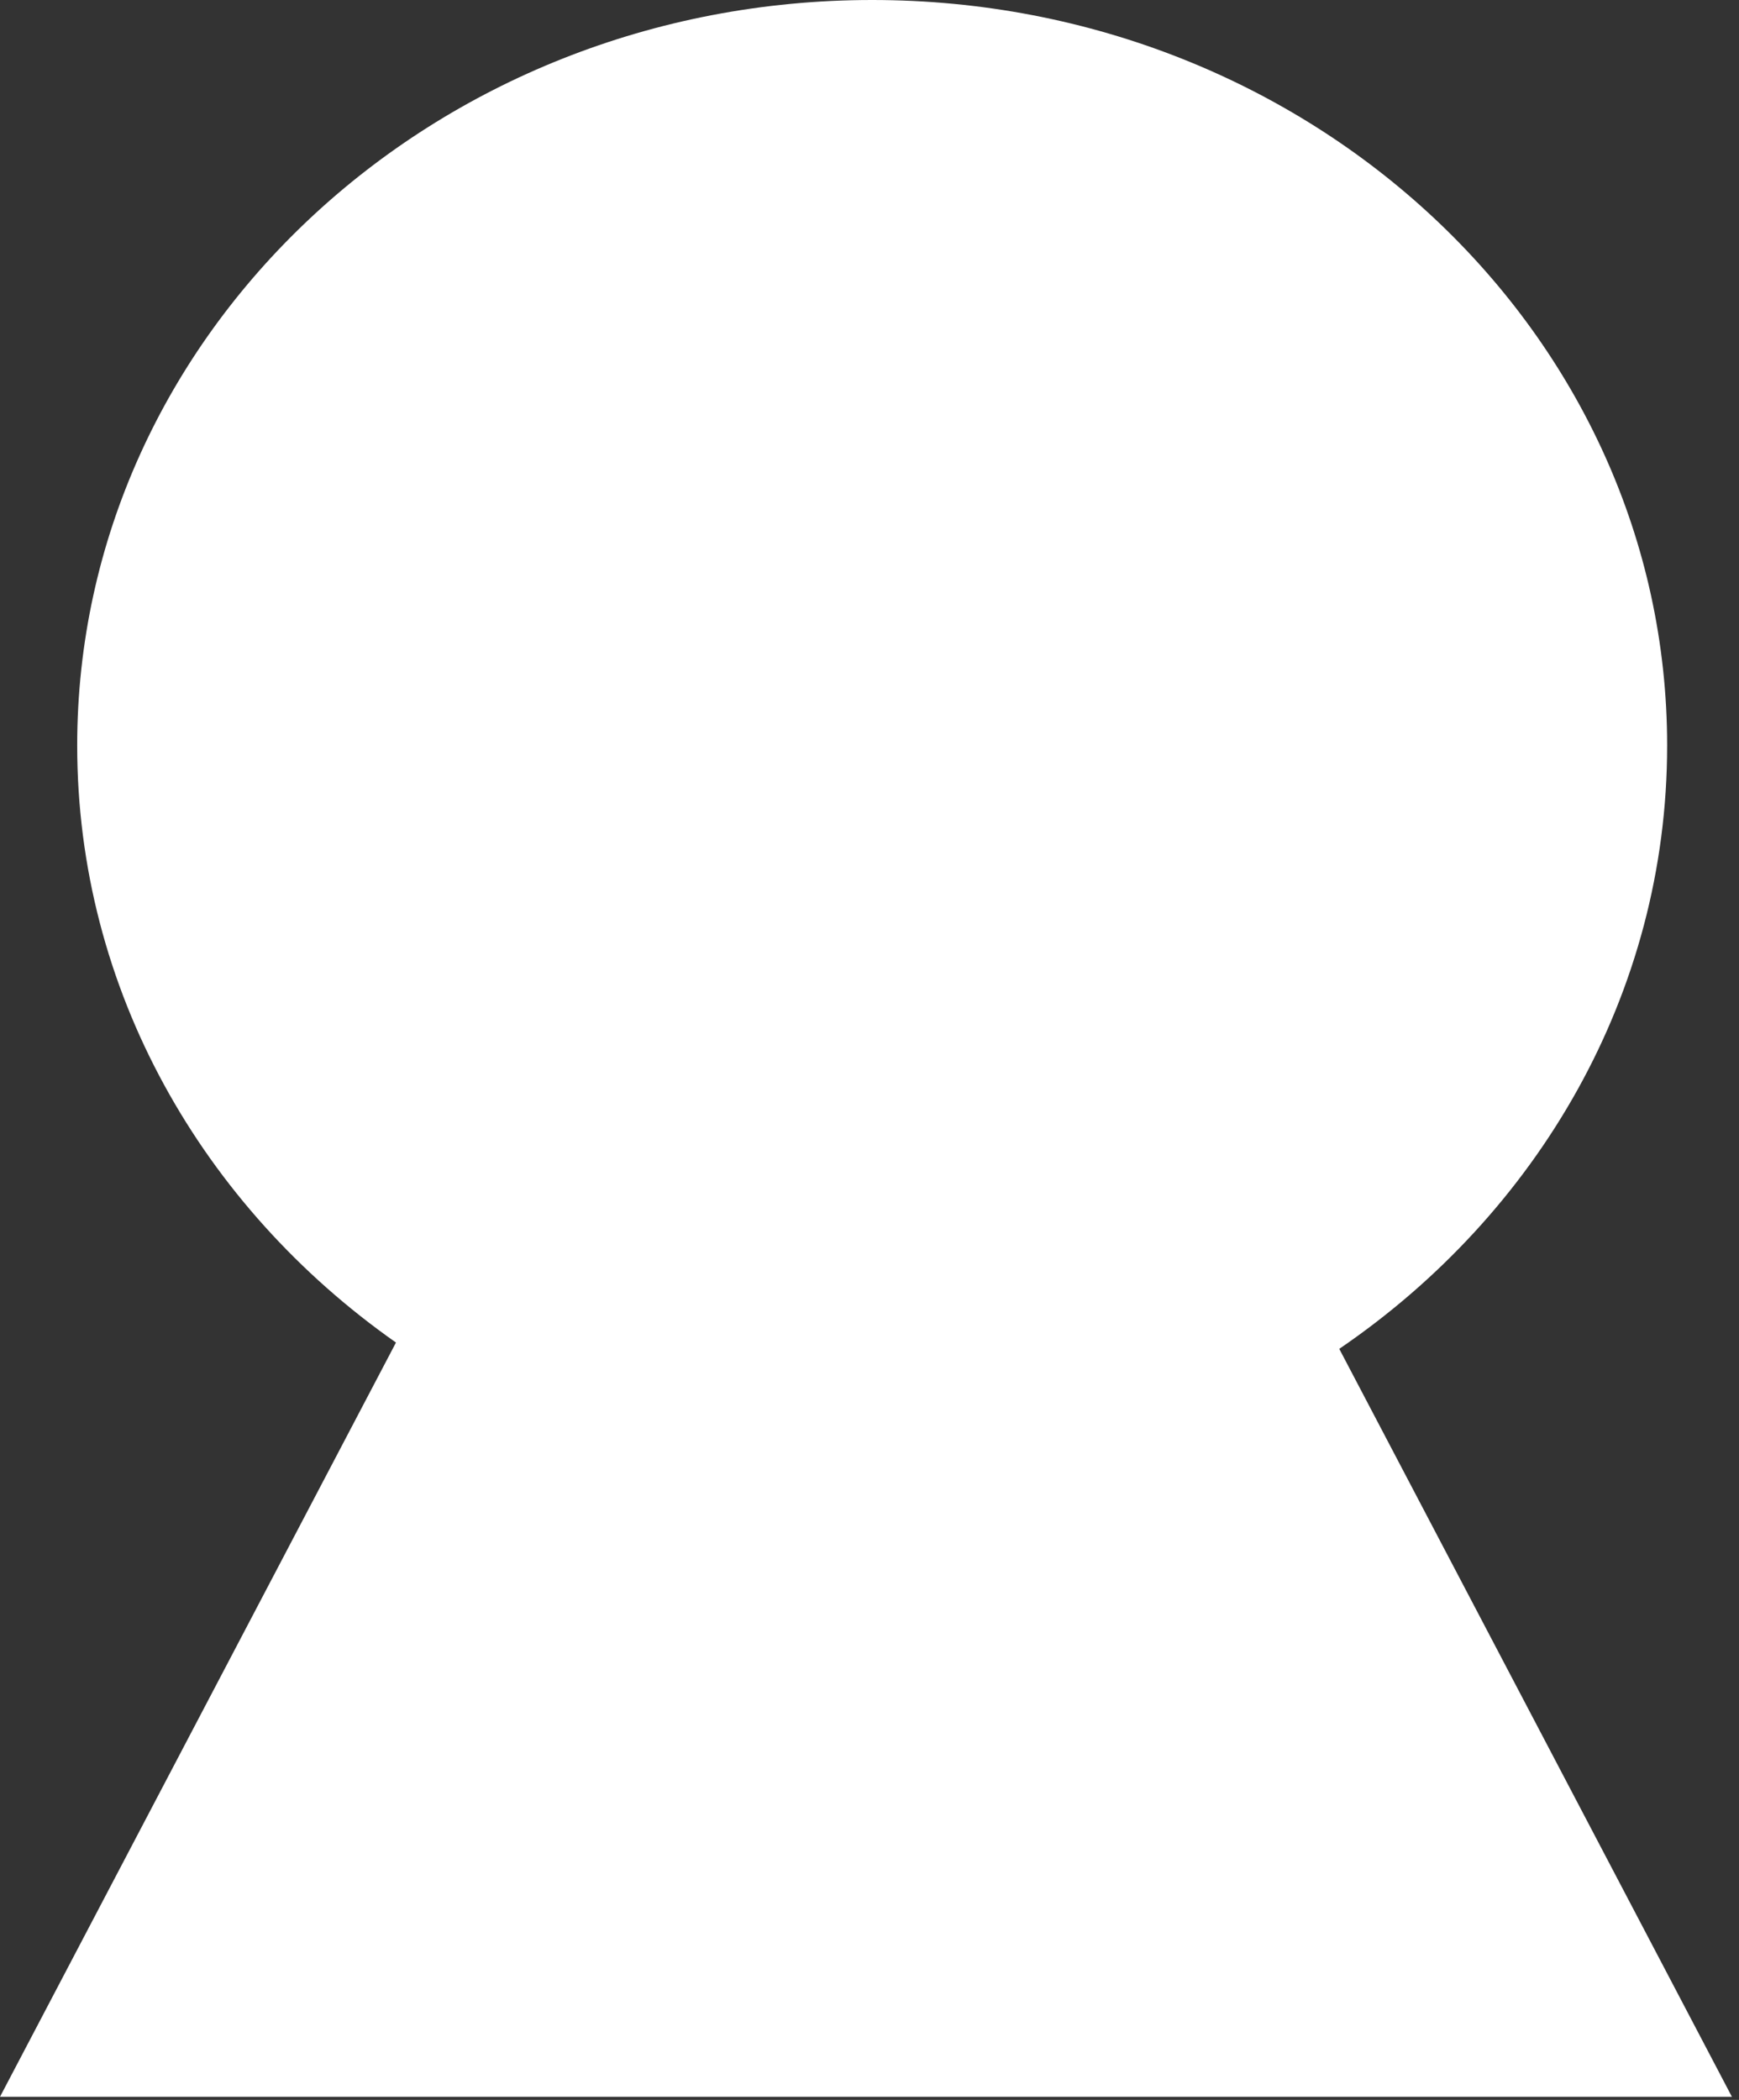 <svg width="140" height="169" viewBox="0 0 140 169" fill="none" xmlns="http://www.w3.org/2000/svg">
<rect x="0" y="0" width="140" height="169" fill="#333333" stroke="none"/>
<path d="M107.819 108.556C123.816 97.649 134.215 79.963 134.215 60C134.215 26.863 105.561 0 70.215 0C34.869 0 6.215 26.863 6.215 60C6.215 79.656 16.297 97.105 31.878 108.049L0 168.75H139.43L107.819 108.556Z" fill="white"/>
</svg>
